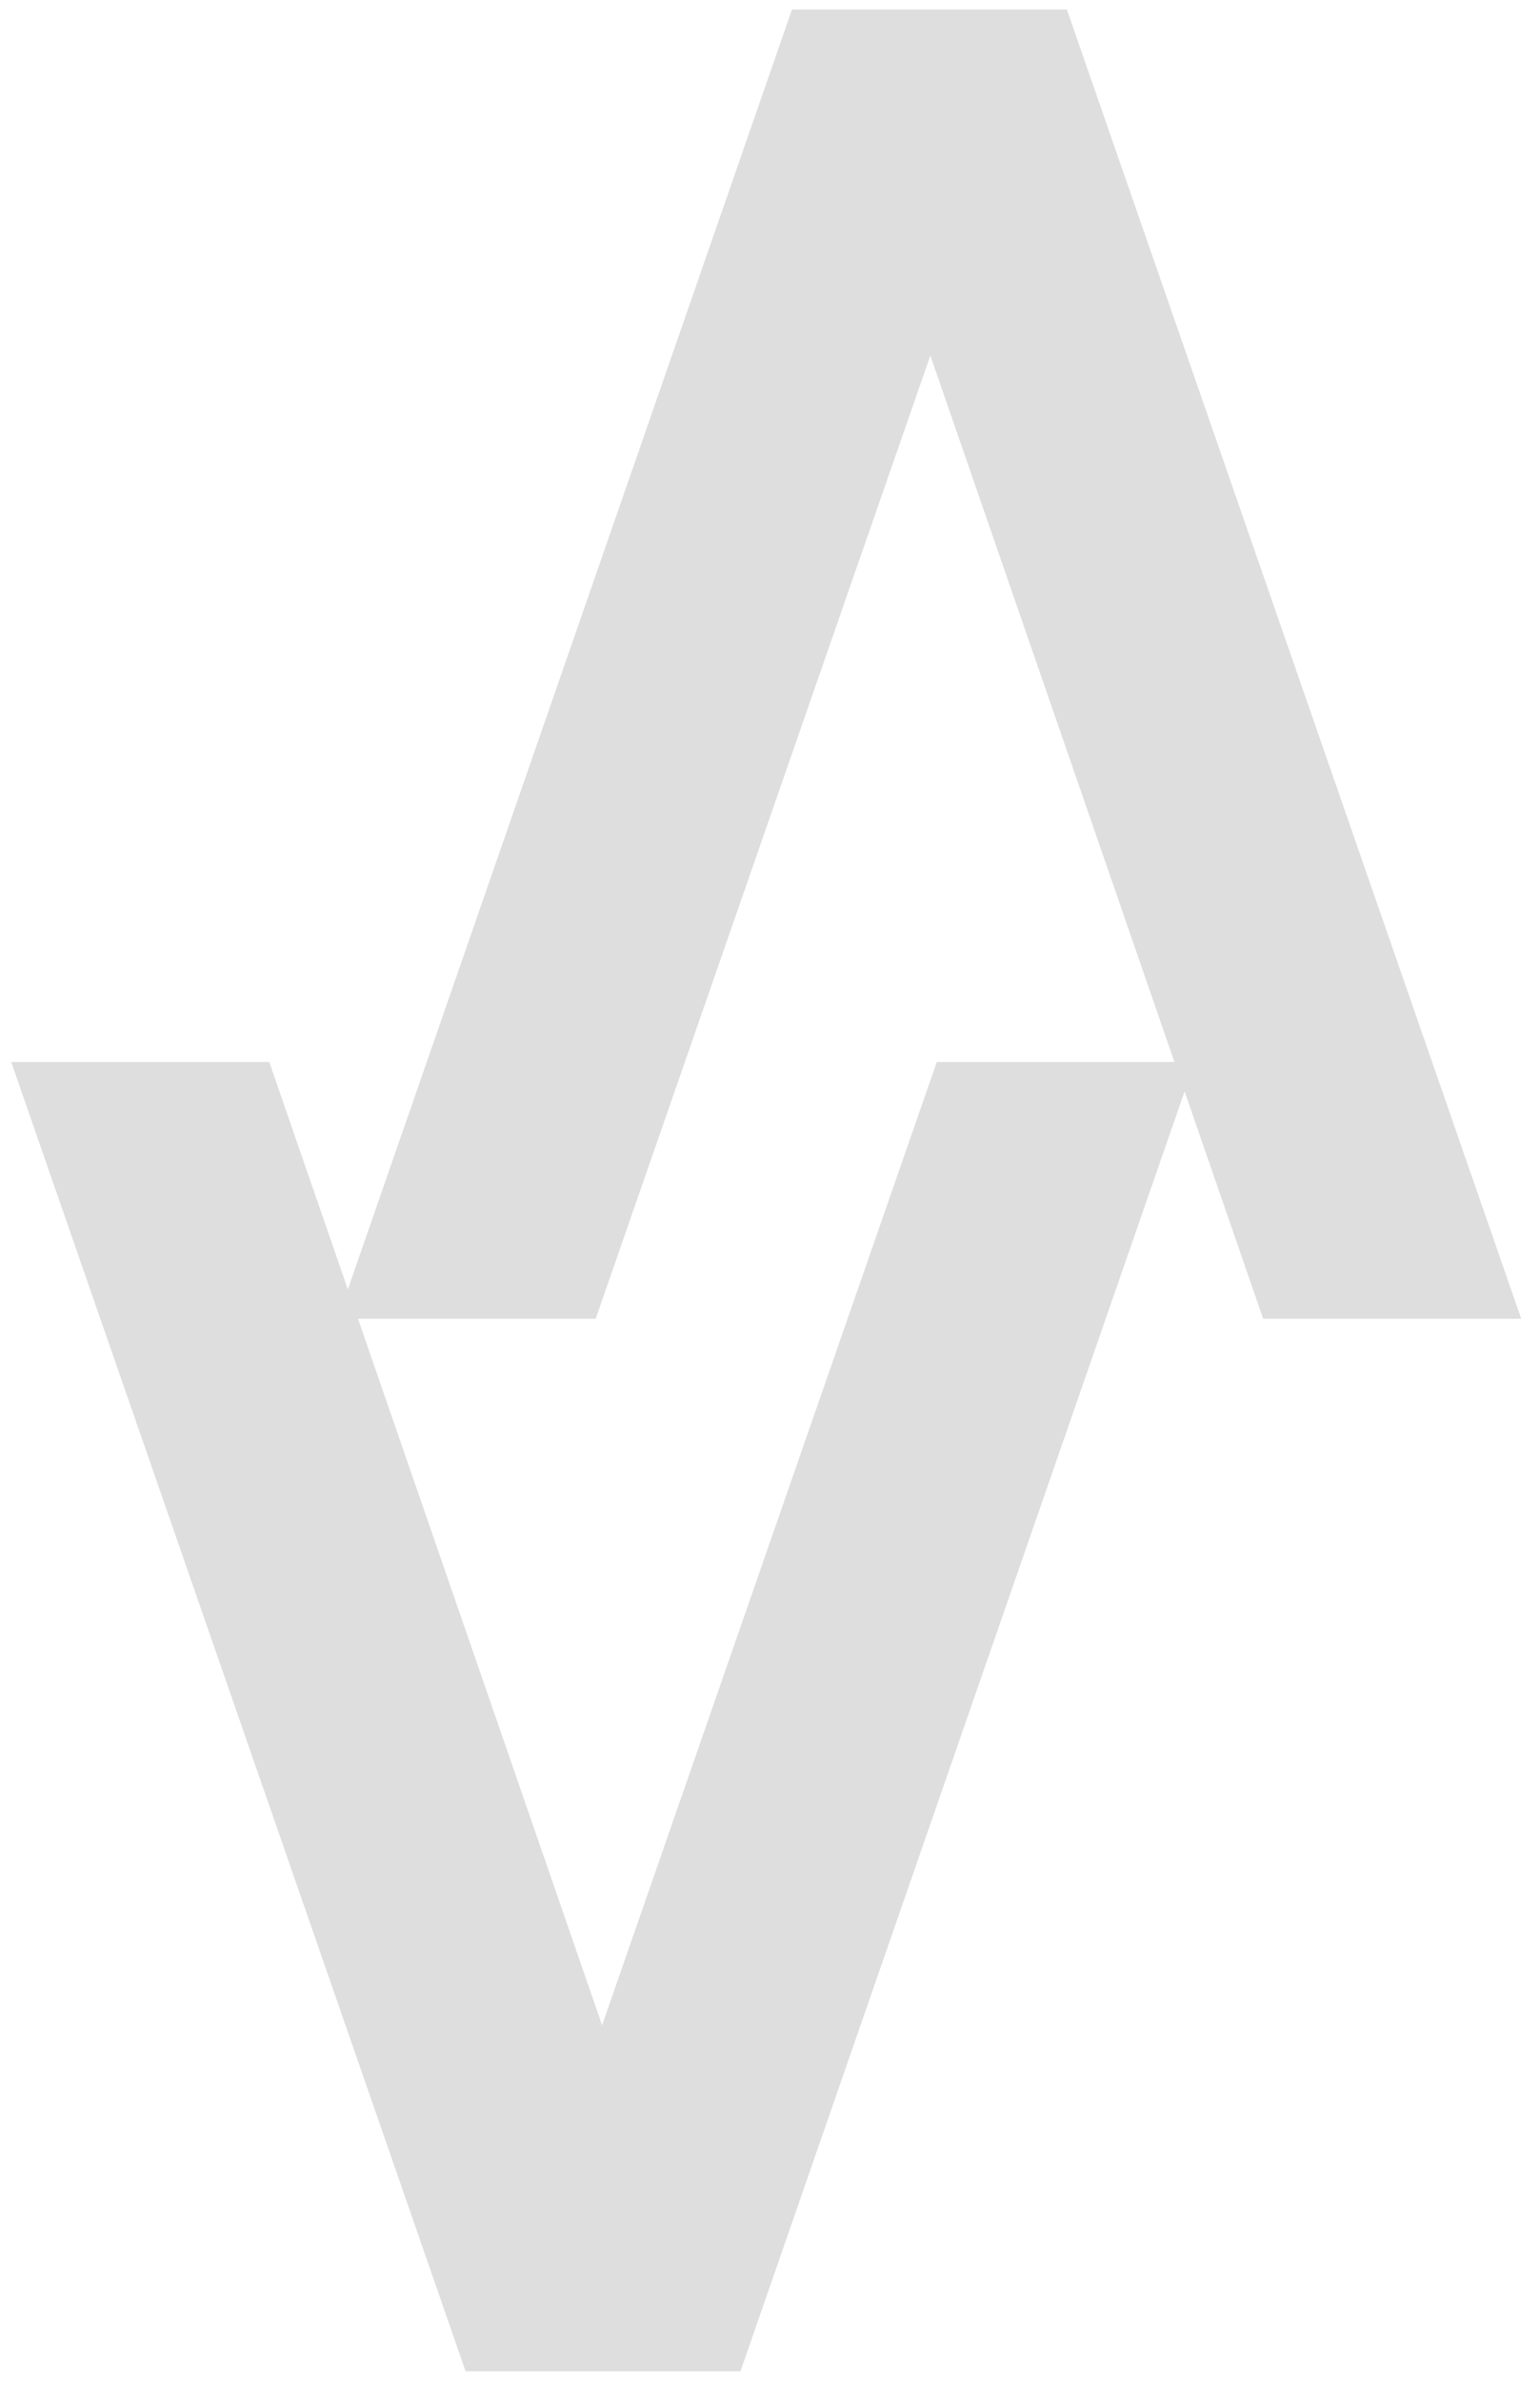 <svg width="33" height="51" viewBox="0 0 33 51" fill="none" xmlns="http://www.w3.org/2000/svg">
<path d="M12.902 43.384L20.074 22.749H25.603L15.867 50.797H9.977L0.24 22.749H5.77L12.902 43.384Z" fill="#DEDEDE"/>
<path d="M19.936 7.616L12.764 28.251L7.235 28.251L16.971 0.203L22.861 0.203L32.598 28.251L27.068 28.251L19.936 7.616Z" fill="#DEDEDE"/>
</svg>
